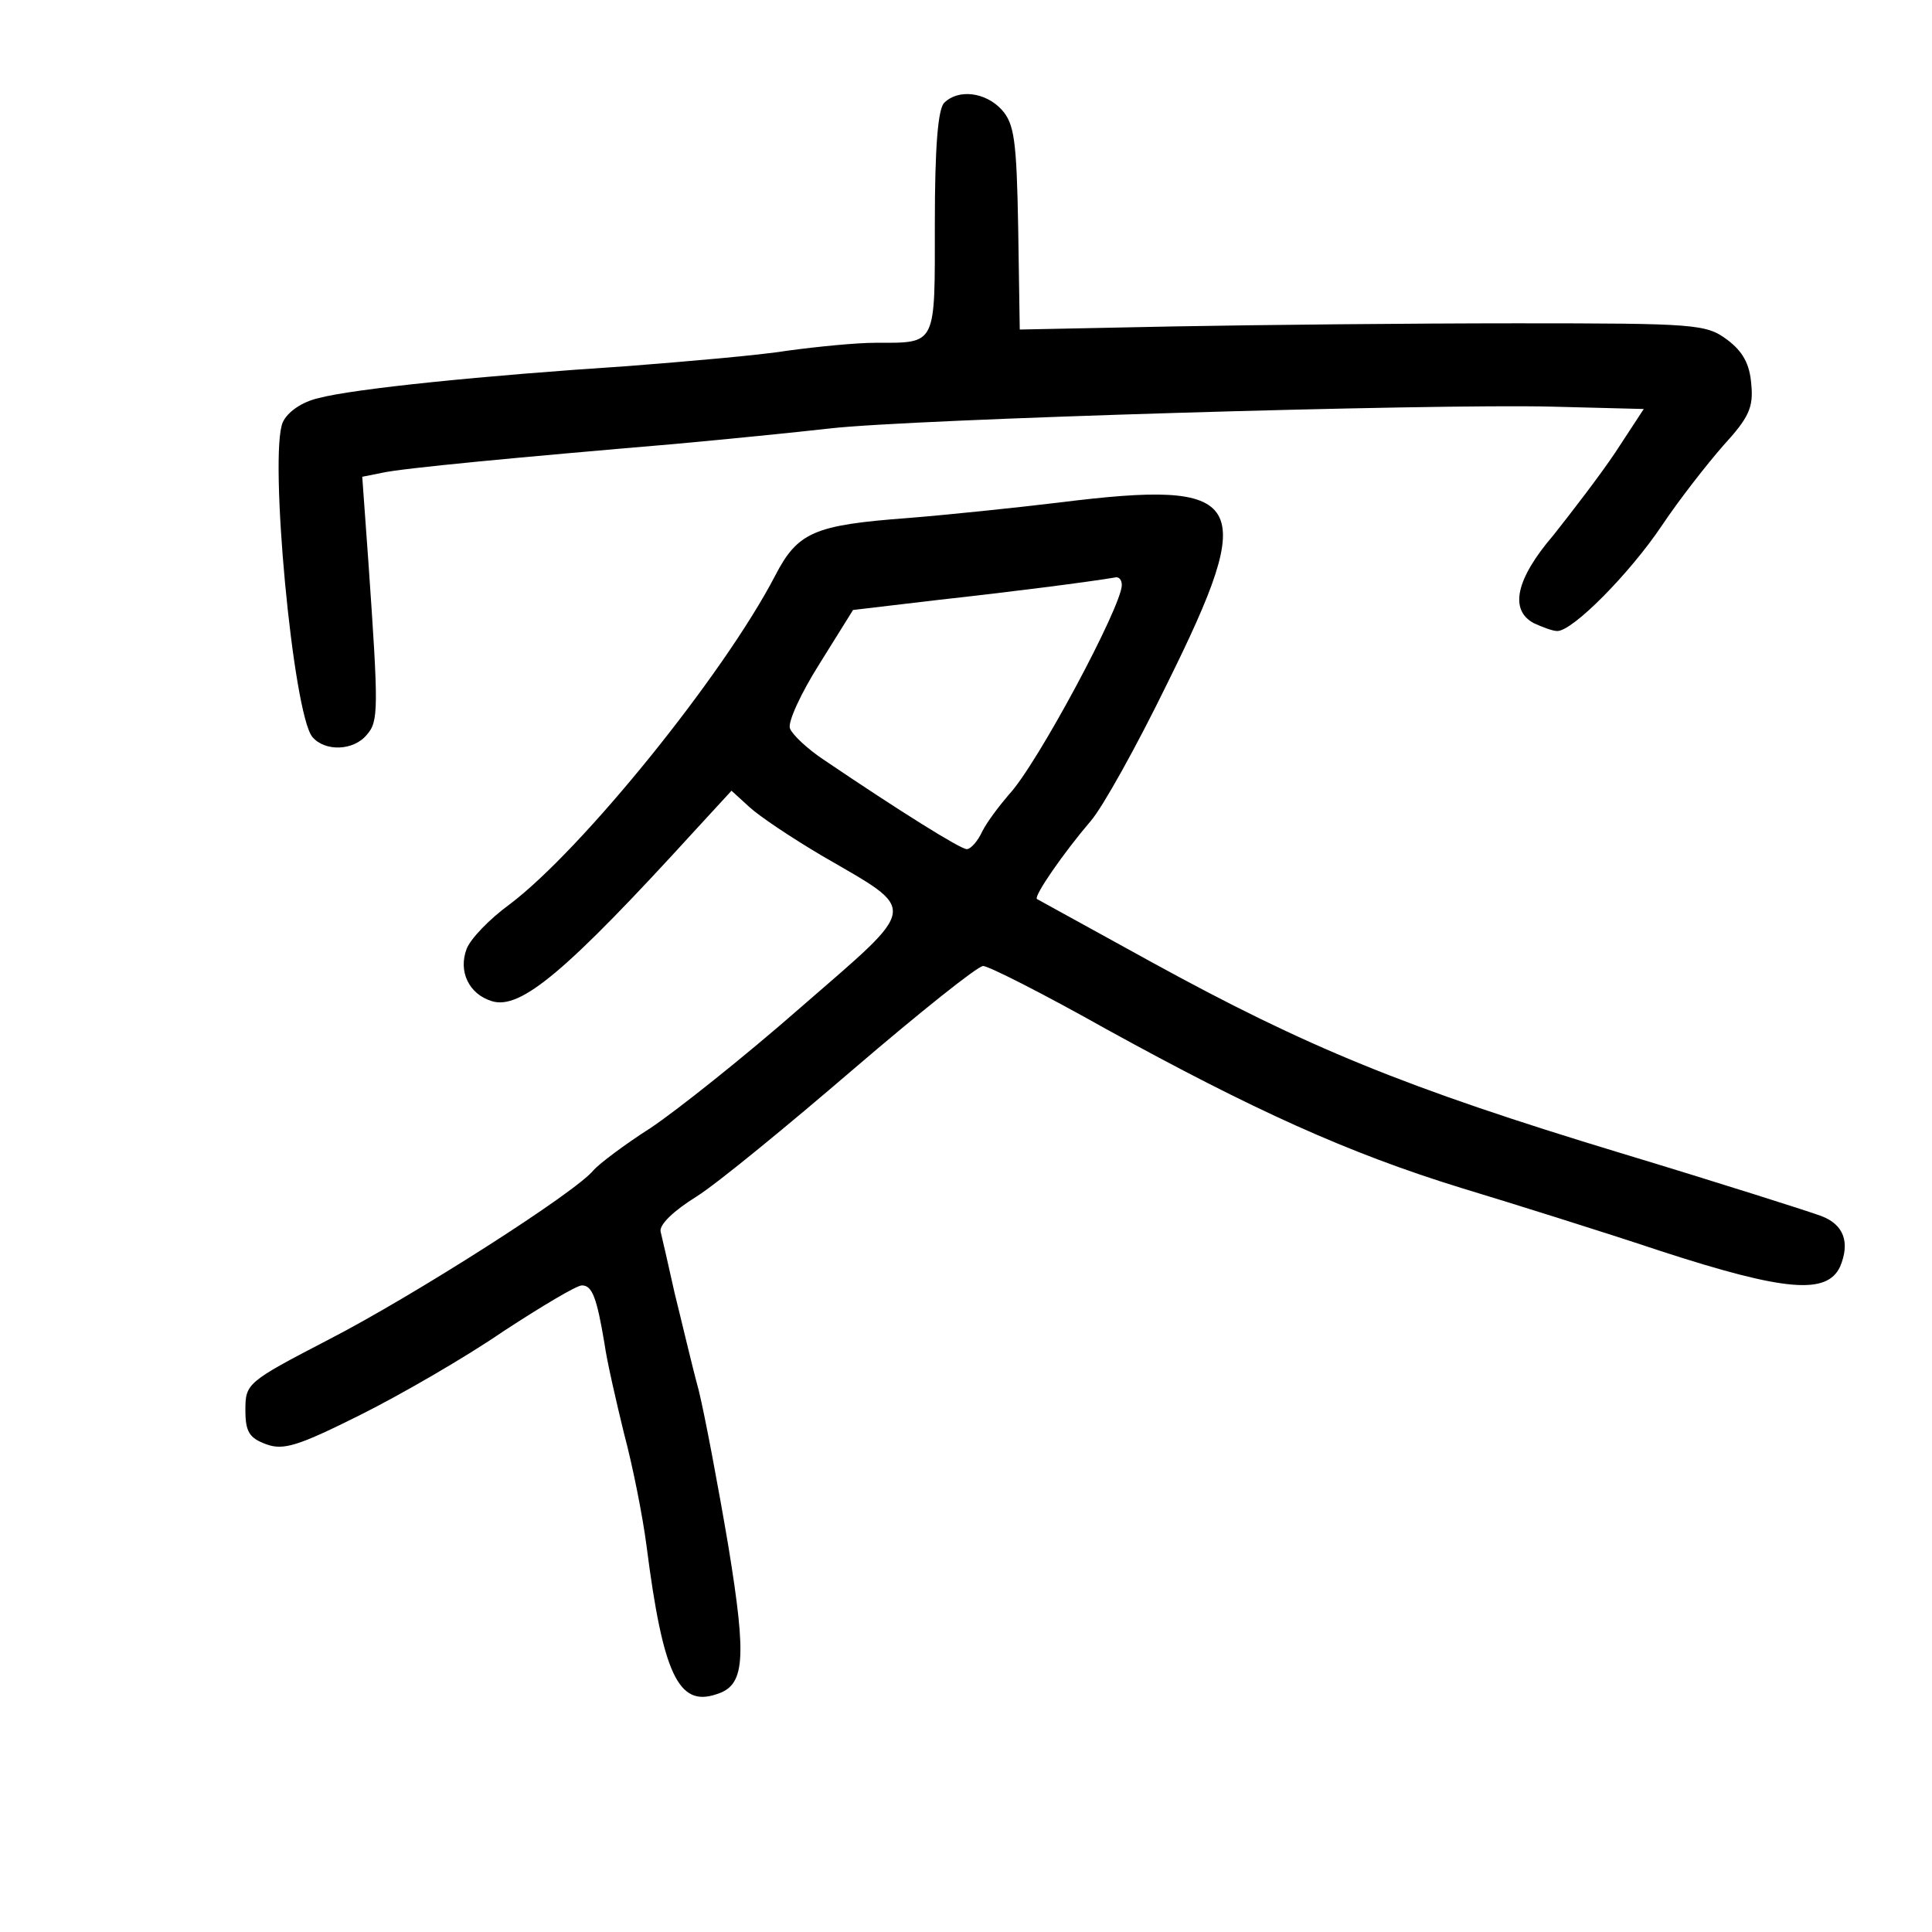 <?xml version="1.0" standalone="no"?>
<!DOCTYPE svg PUBLIC "-//W3C//DTD SVG 20010904//EN"
 "http://www.w3.org/TR/2001/REC-SVG-20010904/DTD/svg10.dtd">
<svg version="1.0" xmlns="http://www.w3.org/2000/svg"
 width="248pt" height="248pt" viewBox="0 0 248 248"
 preserveAspectRatio="xMidYMid meet">
<g transform="translate(0,248) scale(0.1,-0.1)"
fill="#000000" stroke="none">
<path d="M1212 2348 c-8 -8 -12 -57 -12 -154 0 -159 3 -154 -76 -154 -25 0
-75 -5 -112 -10 -37 -6 -130 -14 -207 -20 -184 -12 -351 -29 -396 -41 -22 -5
-40 -18 -46 -31 -18 -41 13 -374 38 -404 16 -19 53 -18 70 3 15 17 15 33 2
220 l-8 111 25 5 c26 6 175 20 375 37 66 6 156 15 200 20 103 12 774 32 928
28 l117 -3 -36 -55 c-20 -30 -57 -78 -80 -107 -48 -56 -57 -96 -25 -113 11 -5
24 -10 30 -10 20 0 93 74 134 135 22 33 58 79 79 103 33 36 39 49 36 79 -2 26
-11 42 -31 57 -27 20 -40 21 -270 21 -133 0 -331 -2 -440 -4 l-198 -4 -2 130
c-2 113 -5 134 -21 152 -21 23 -56 27 -74 9z"/>
<path d="M1360 1835 c-58 -7 -145 -16 -195 -20 -120 -9 -141 -18 -170 -74 -66
-127 -248 -352 -341 -422 -26 -19 -50 -44 -55 -57 -11 -29 3 -58 32 -67 37
-12 96 38 262 220 l46 50 23 -21 c13 -12 55 -40 94 -63 124 -72 125 -61 -28
-194 -73 -64 -160 -133 -193 -155 -33 -21 -66 -46 -73 -54 -22 -28 -232 -162
-341 -218 -104 -54 -106 -56 -106 -90 0 -28 5 -36 27 -44 22 -8 41 -2 121 38
52 26 135 74 183 107 49 32 94 59 101 59 13 0 19 -15 29 -75 3 -22 15 -74 25
-115 11 -41 24 -106 29 -145 21 -164 41 -206 89 -190 37 11 40 43 16 190 -13
77 -30 167 -38 200 -9 33 -22 89 -31 125 -8 36 -16 71 -18 79 -2 9 17 27 46
45 27 17 117 91 202 164 84 72 159 132 166 132 7 0 78 -36 158 -81 189 -104
310 -159 456 -204 66 -20 181 -56 256 -81 160 -52 213 -56 230 -20 13 31 5 54
-24 65 -13 5 -129 42 -258 81 -277 84 -403 136 -600 244 -80 44 -147 81 -149
82 -4 4 34 59 69 100 15 17 59 96 98 176 118 238 103 263 -138 233z m80 -106
c0 -27 -109 -231 -145 -269 -12 -14 -28 -35 -34 -47 -6 -13 -15 -23 -20 -23
-8 0 -85 48 -184 115 -21 14 -40 32 -43 40 -3 8 14 45 38 83 l43 69 110 13
c91 10 193 23 228 29 4 0 7 -4 7 -10z"/>
</g>
</svg>
